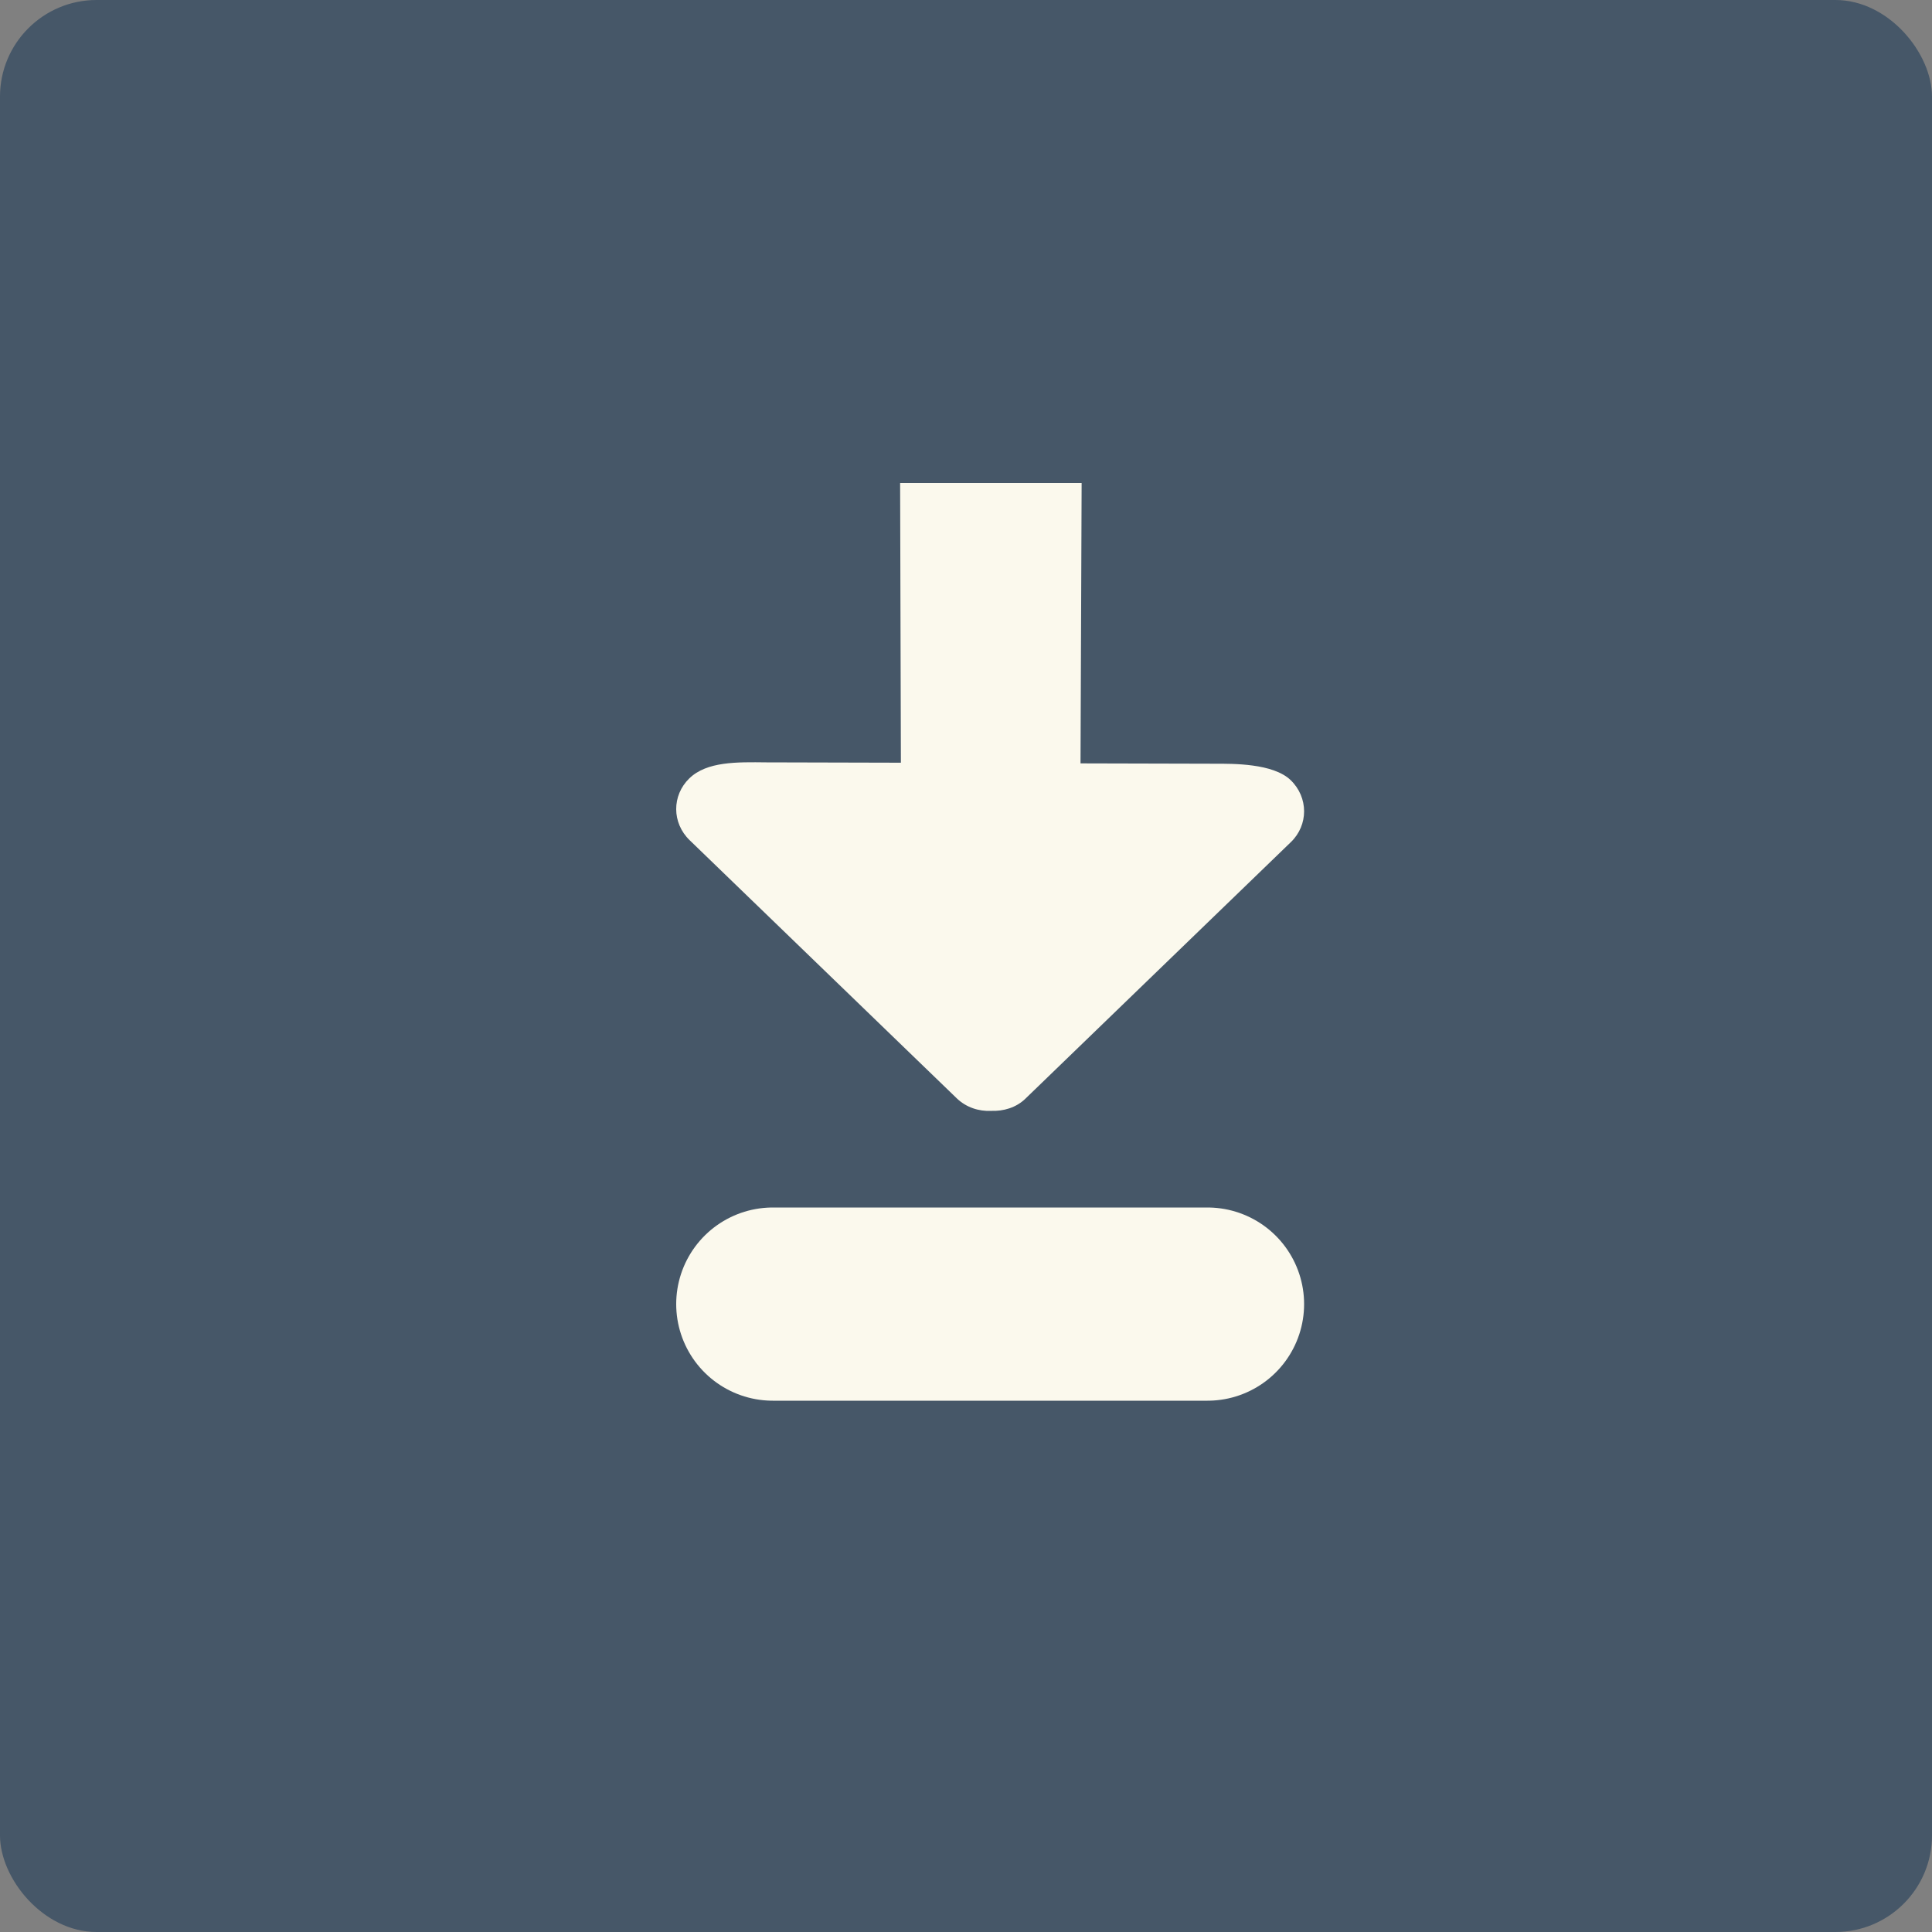 <?xml version="1.0" encoding="UTF-8" standalone="no"?>
<svg width="40px" height="40px" viewBox="0 0 40 40" version="1.1" xmlns="http://www.w3.org/2000/svg" xmlns:xlink="http://www.w3.org/1999/xlink">
    <rect x="0" y="0" width="40" height="40" fill="#808080" stroke="none"/>
    <!-- Generator: Sketch 49.3 (51167) - http://www.bohemiancoding.com/sketch -->
    <title>btn/tools/download/normal</title>
    <desc>Created with Sketch.</desc>
    <defs></defs>
    <g id="btn/tools/download/normal" stroke="none" stroke-width="1" fill="none" fill-rule="evenodd">
        <rect id="Rectangle-2" fill-opacity="0.8" fill="#384C62" x="0" y="0" width="40" height="40" rx="2"></rect>
        <path d="M22.394,10 L22.371,15.805 L25.157,15.812 C25.52,15.812 26.358,15.801 26.722,16.152 C27.092,16.51 27.091,17.081 26.728,17.433 L21.23,22.747 C21.036,22.935 20.772,23.009 20.519,22.999 C20.267,23.012 20.004,22.928 19.809,22.74 L14.279,17.396 C13.908,17.038 13.908,16.468 14.272,16.115 C14.636,15.763 15.26,15.777 15.867,15.784 L18.652,15.791 L18.636,10 L22.394,10 Z" id="Path" fill="#FBF9ED"></path>
        <path d="M16,27 L25,27" id="Line" stroke="#FBF9ED" stroke-width="4" stroke-linecap="round" stroke-linejoin="round"></path>
    </g>
</svg>